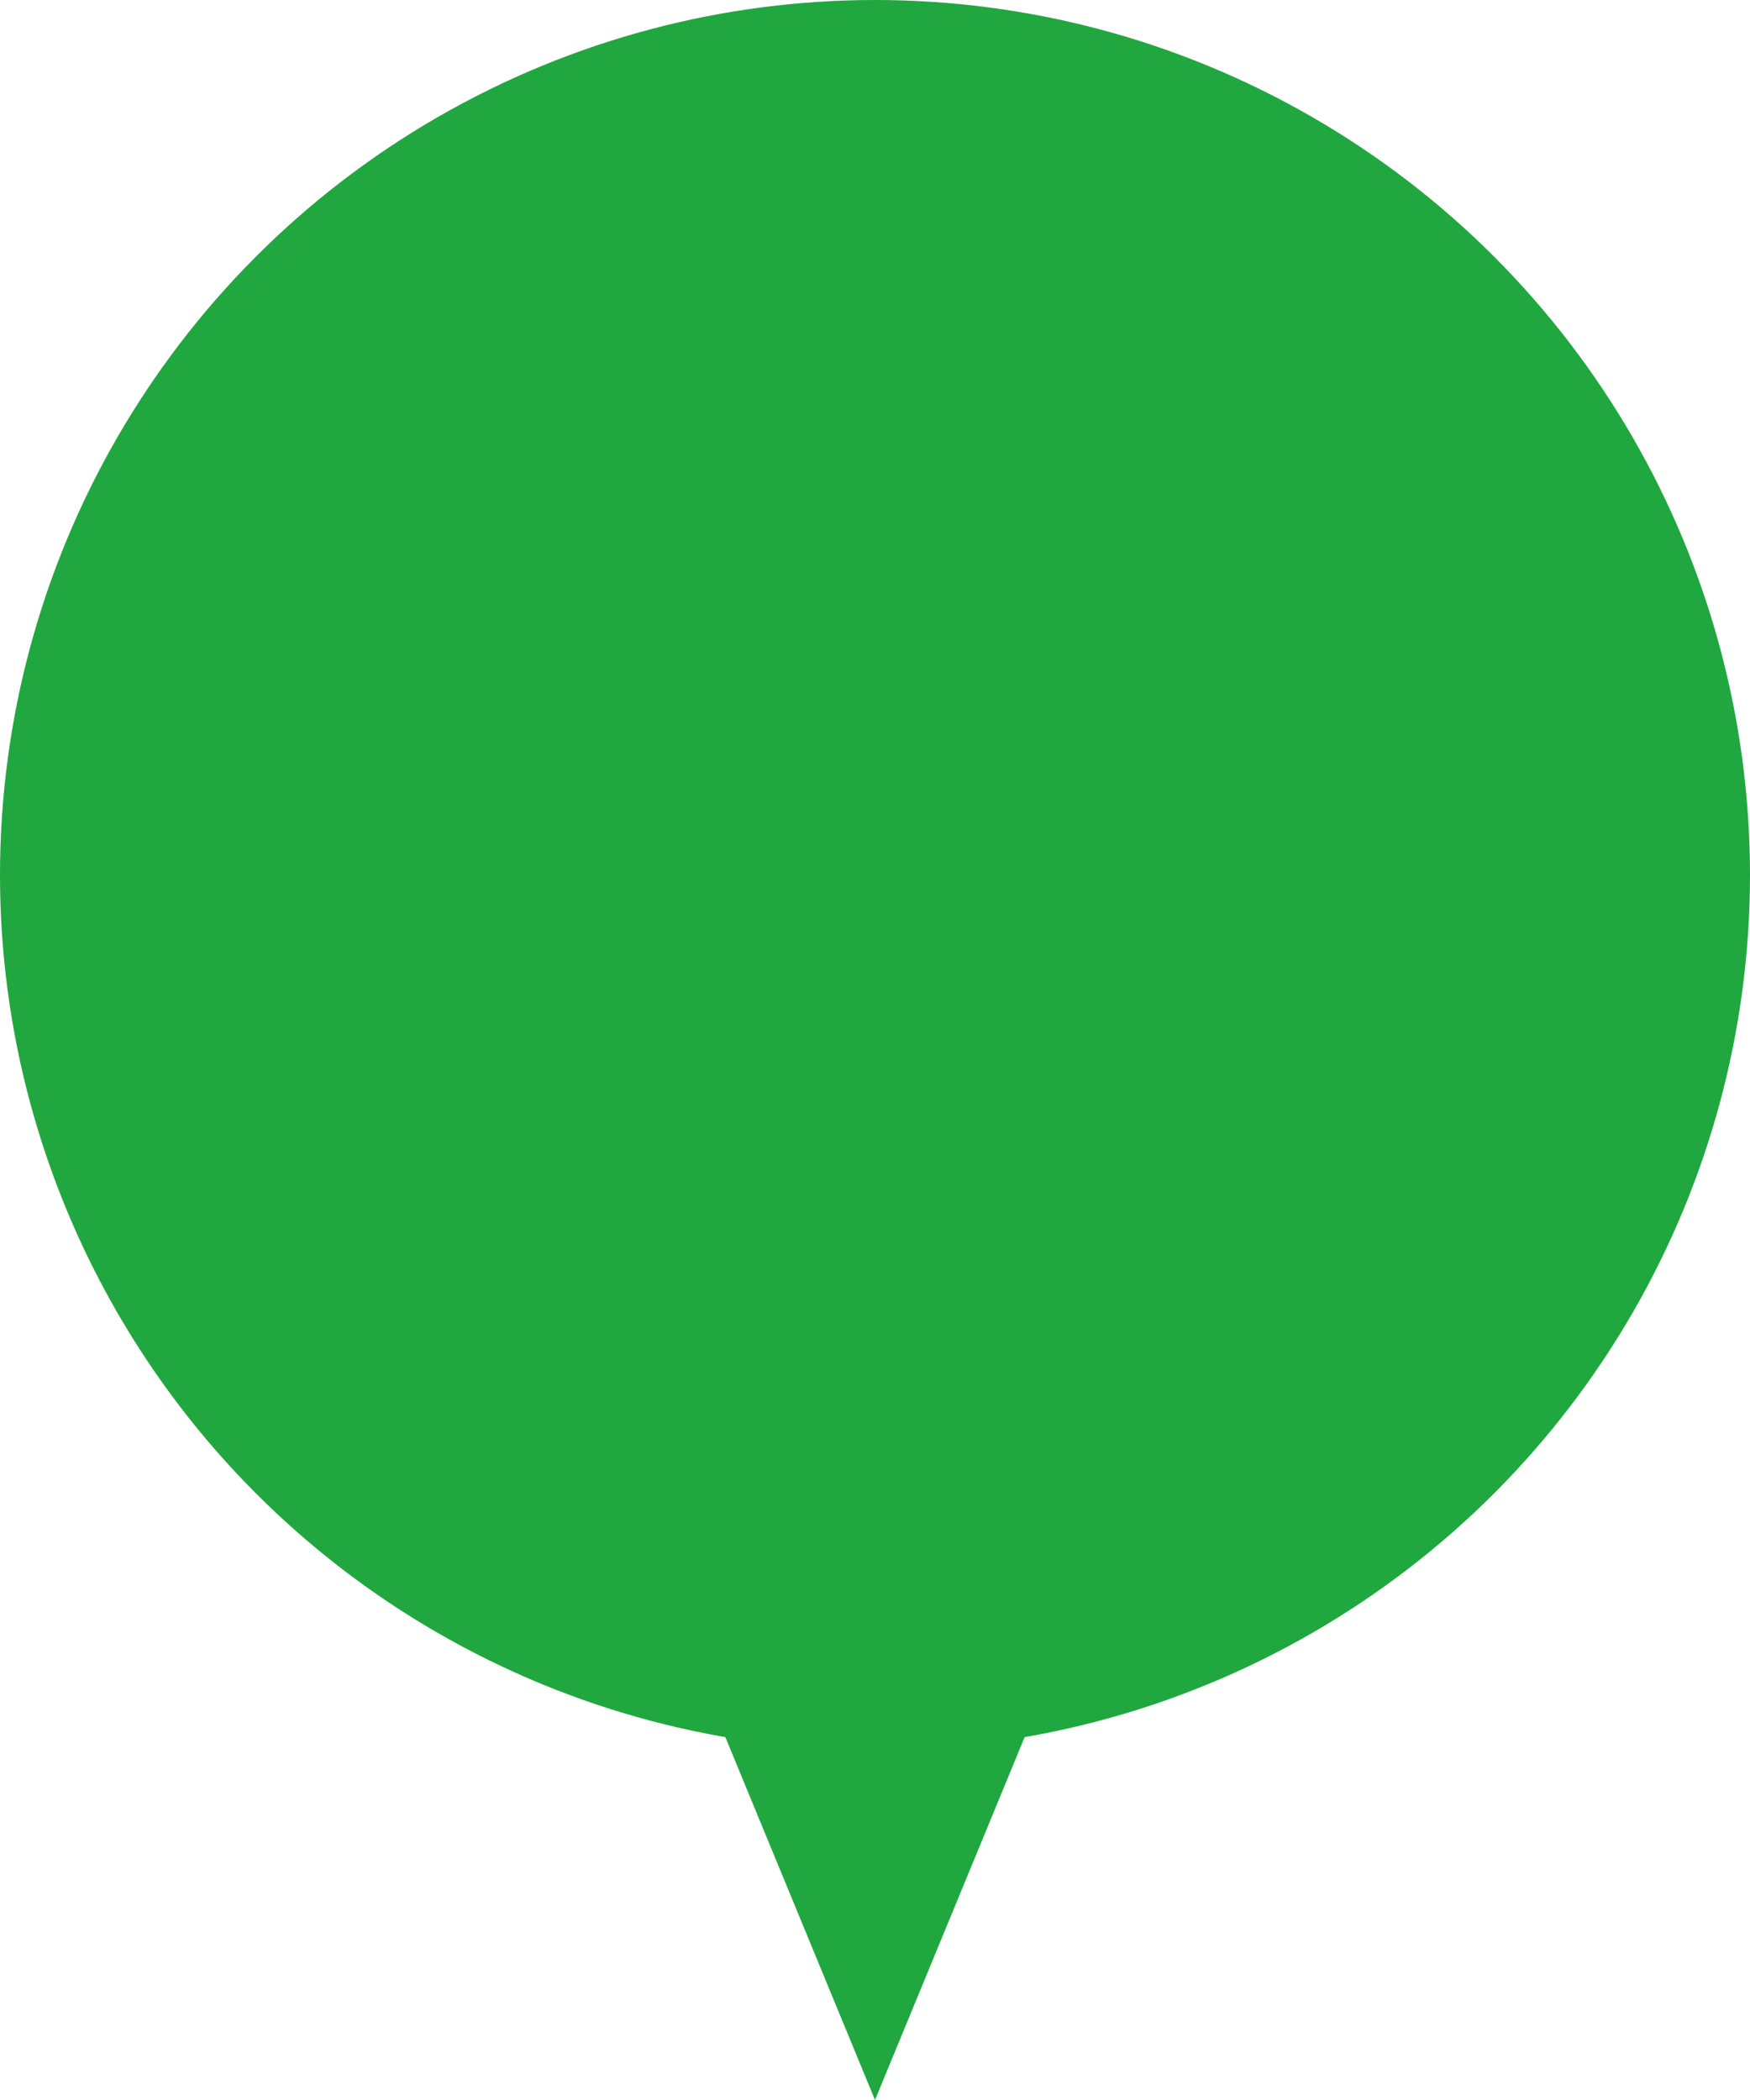 <svg width="30" height="36" viewBox="0 0 30 36" fill="none" xmlns="http://www.w3.org/2000/svg">
<circle cx="15" cy="15" r="15" fill="#21A73F"/>
<path d="M15 36L23.66 15H6.34L15 36Z" fill="#21A73F"/>
</svg>
